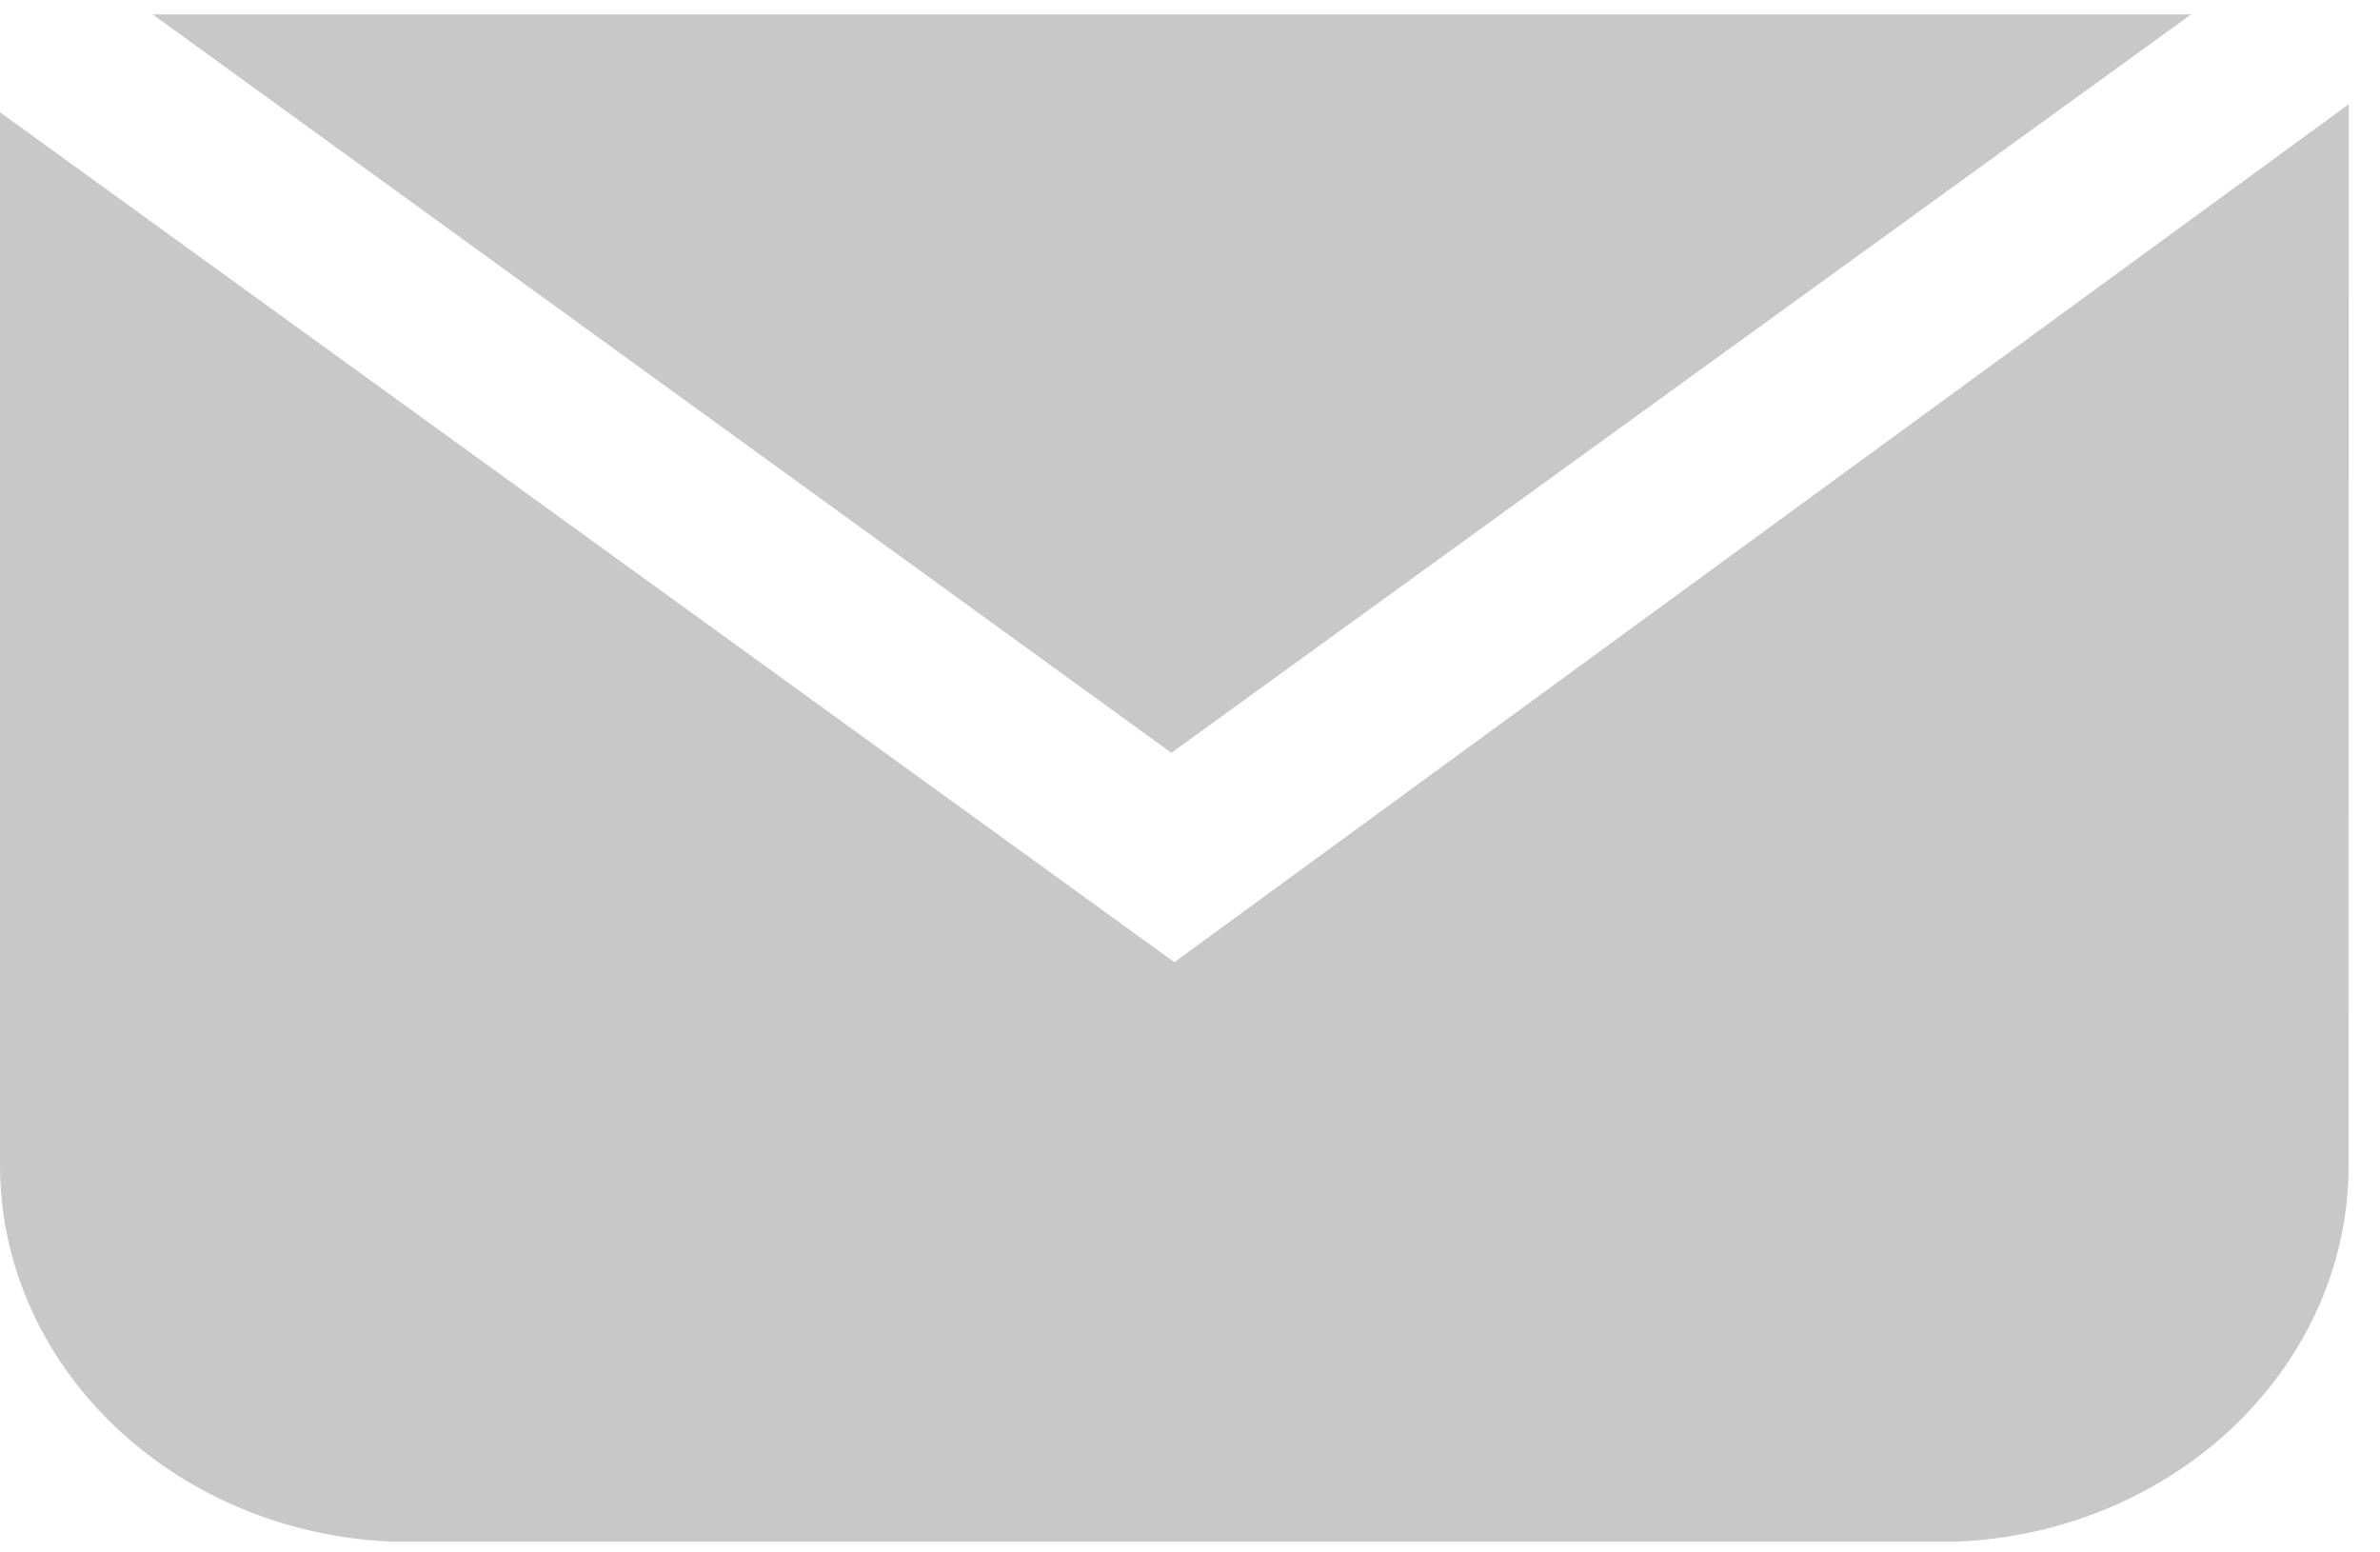 <?xml version="1.0" encoding="UTF-8"?>
<svg width="23px" height="15px" viewBox="0 0 23 15" version="1.1" xmlns="http://www.w3.org/2000/svg" xmlns:xlink="http://www.w3.org/1999/xlink">
    <!-- Generator: sketchtool 48.2 (47327) - http://www.bohemiancoding.com/sketch -->
    <title>0E0FB1EB-F459-4084-AA7A-9C0C5F7E4006</title>
    <desc>Created with sketchtool.</desc>
    <defs></defs>
    <g id="news-list-copy-6" stroke="none" stroke-width="1" fill="none" fill-rule="evenodd" transform="translate(-1095, -250)">
        <g id="shareemail" transform="translate(1095, 250)" fill="#C8C8C8">
            <polygon id="Fill-1" points="21.175 0.139 1.475 0.139 11.32 7.274"></polygon>
            <path d="M11.349,9.297 L0,1.085 L0,11.224 C-0.018,13.181 1.653,14.803 3.783,14.896 L18.914,14.896 C21.045,14.803 22.715,13.181 22.697,11.224 L22.698,1.007 L11.349,9.297 Z" id="Fill-2"></path>
        </g>
    </g>
</svg>